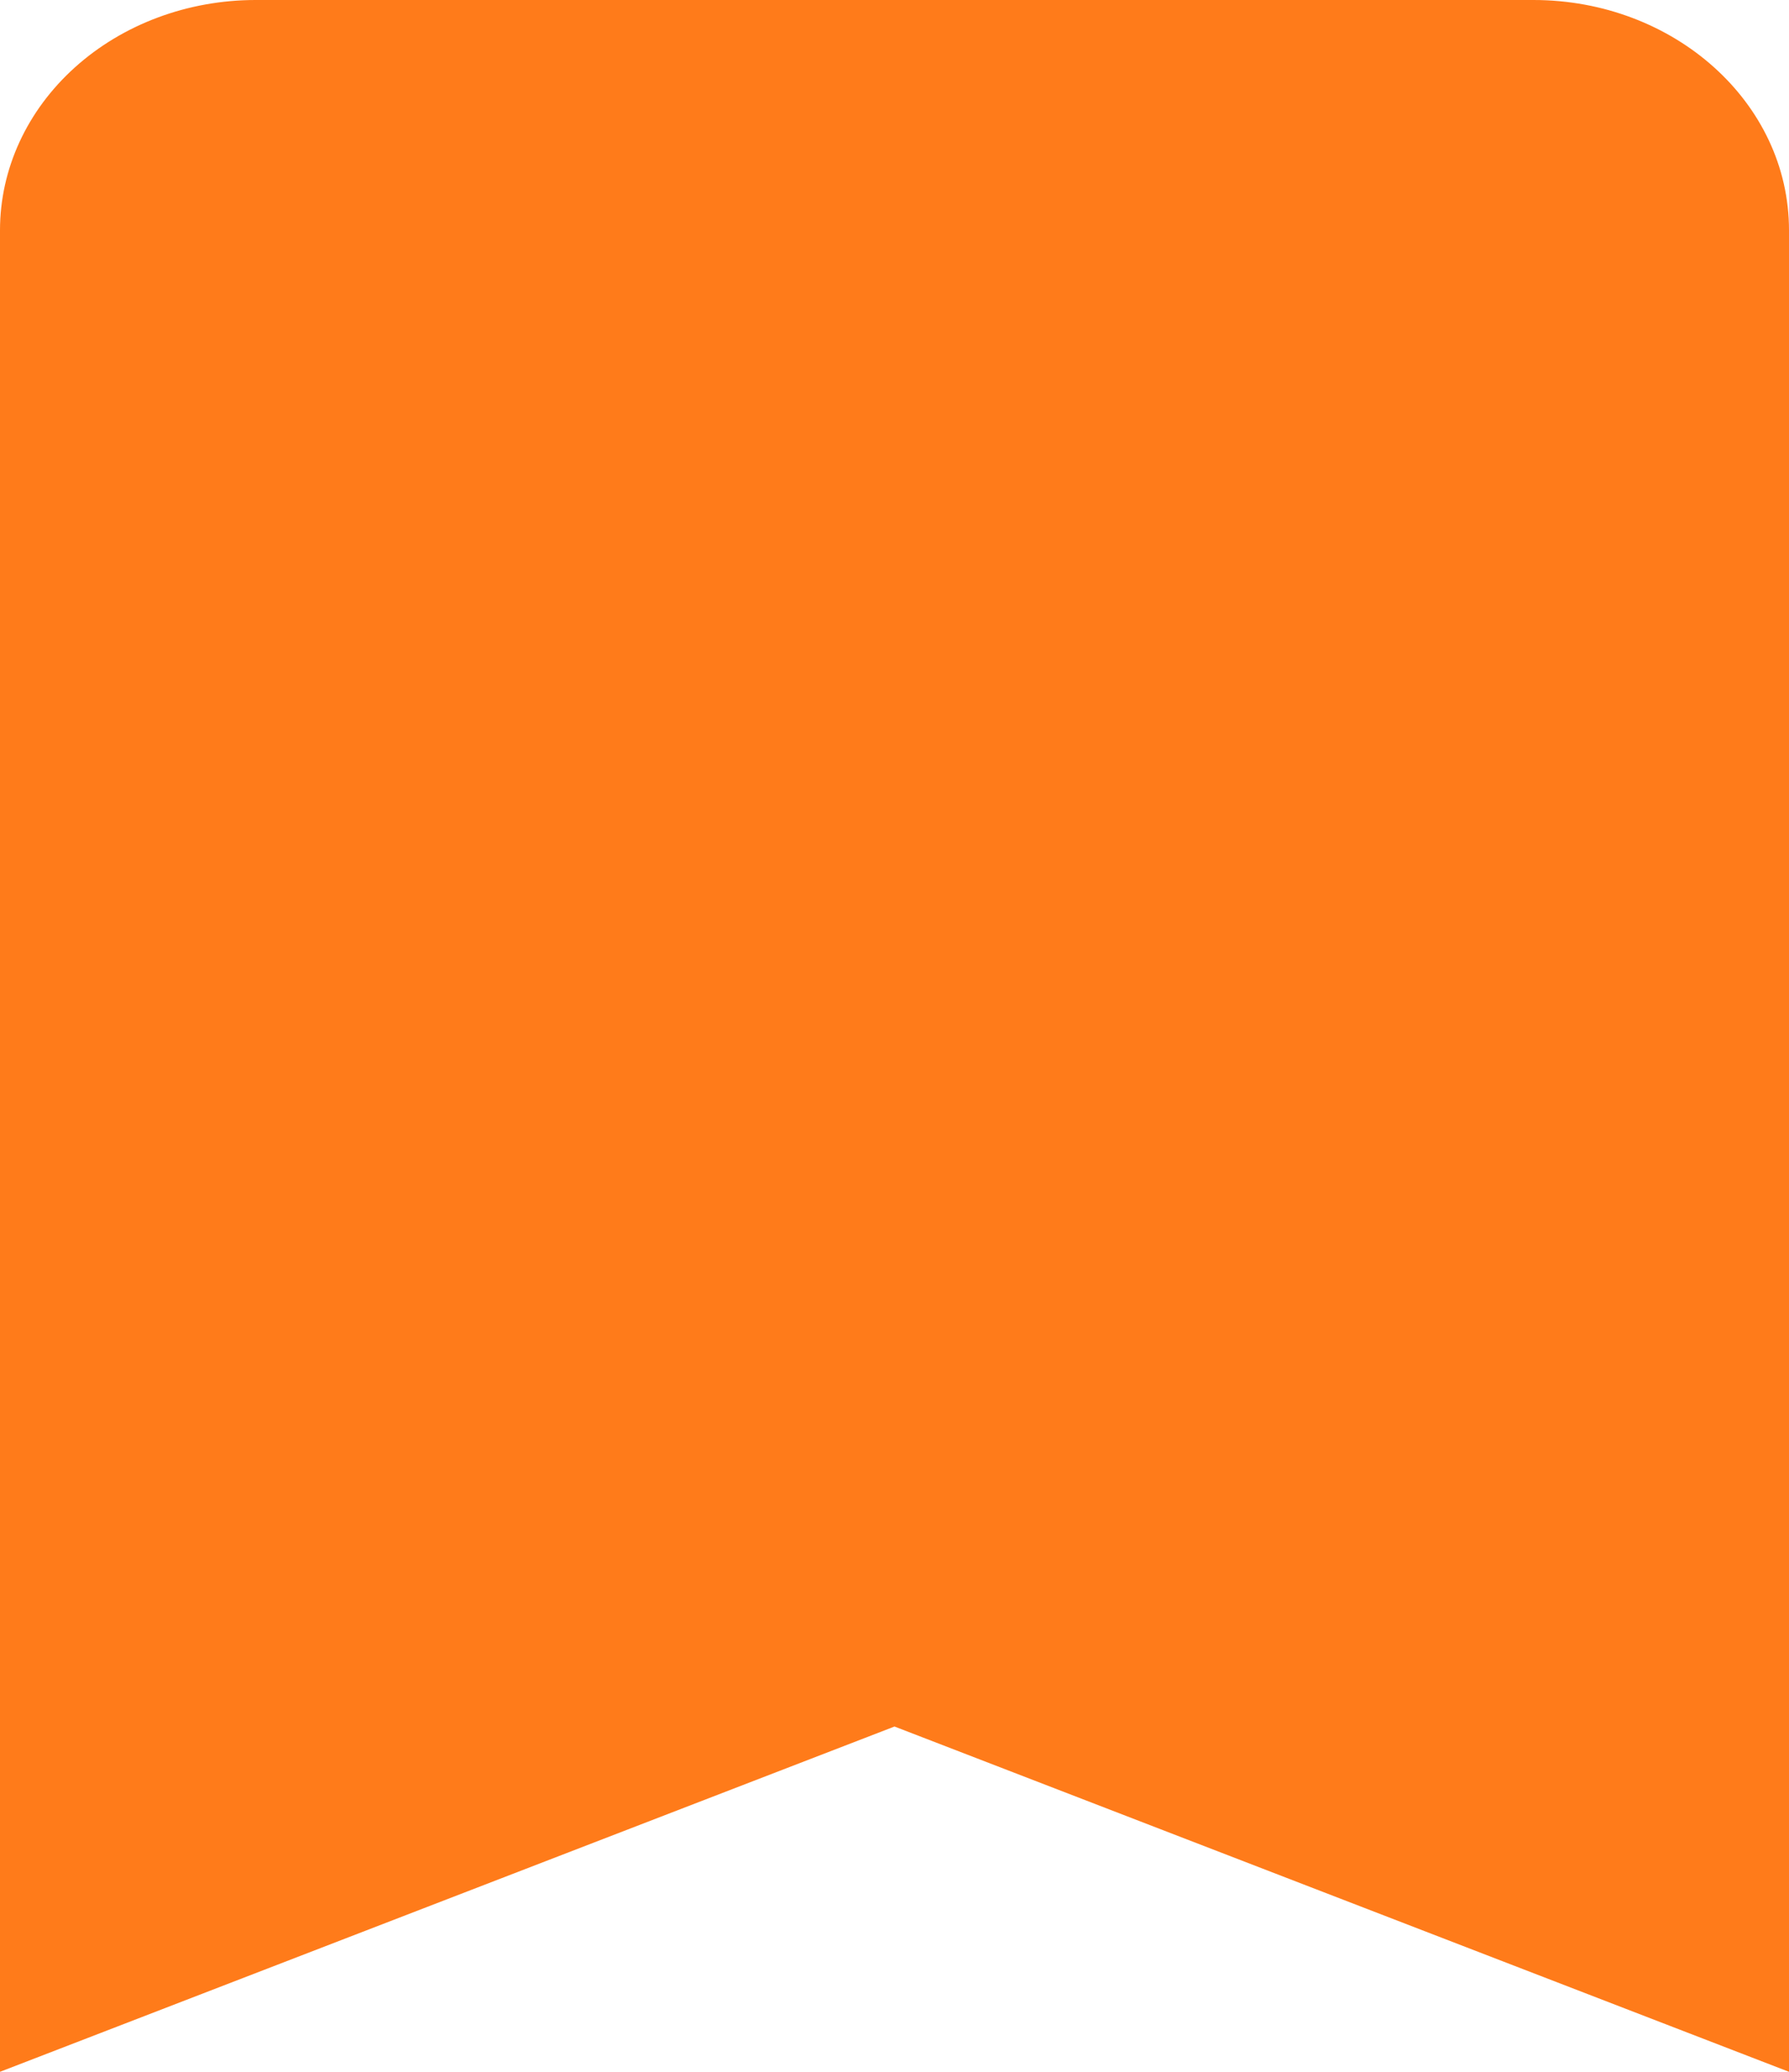 <svg width="38" height="44" viewBox="0 0 38 44" fill="none" xmlns="http://www.w3.org/2000/svg">
    <path d="M32.571 0H5.429C3.989 0 2.608 0.515 1.59 1.432C0.572 2.349 0 3.592 0 4.889V44L19 36.667L38 44V4.889C38 2.176 35.557 0 32.571 0Z" fill="#FF7B1A"/>
</svg>
